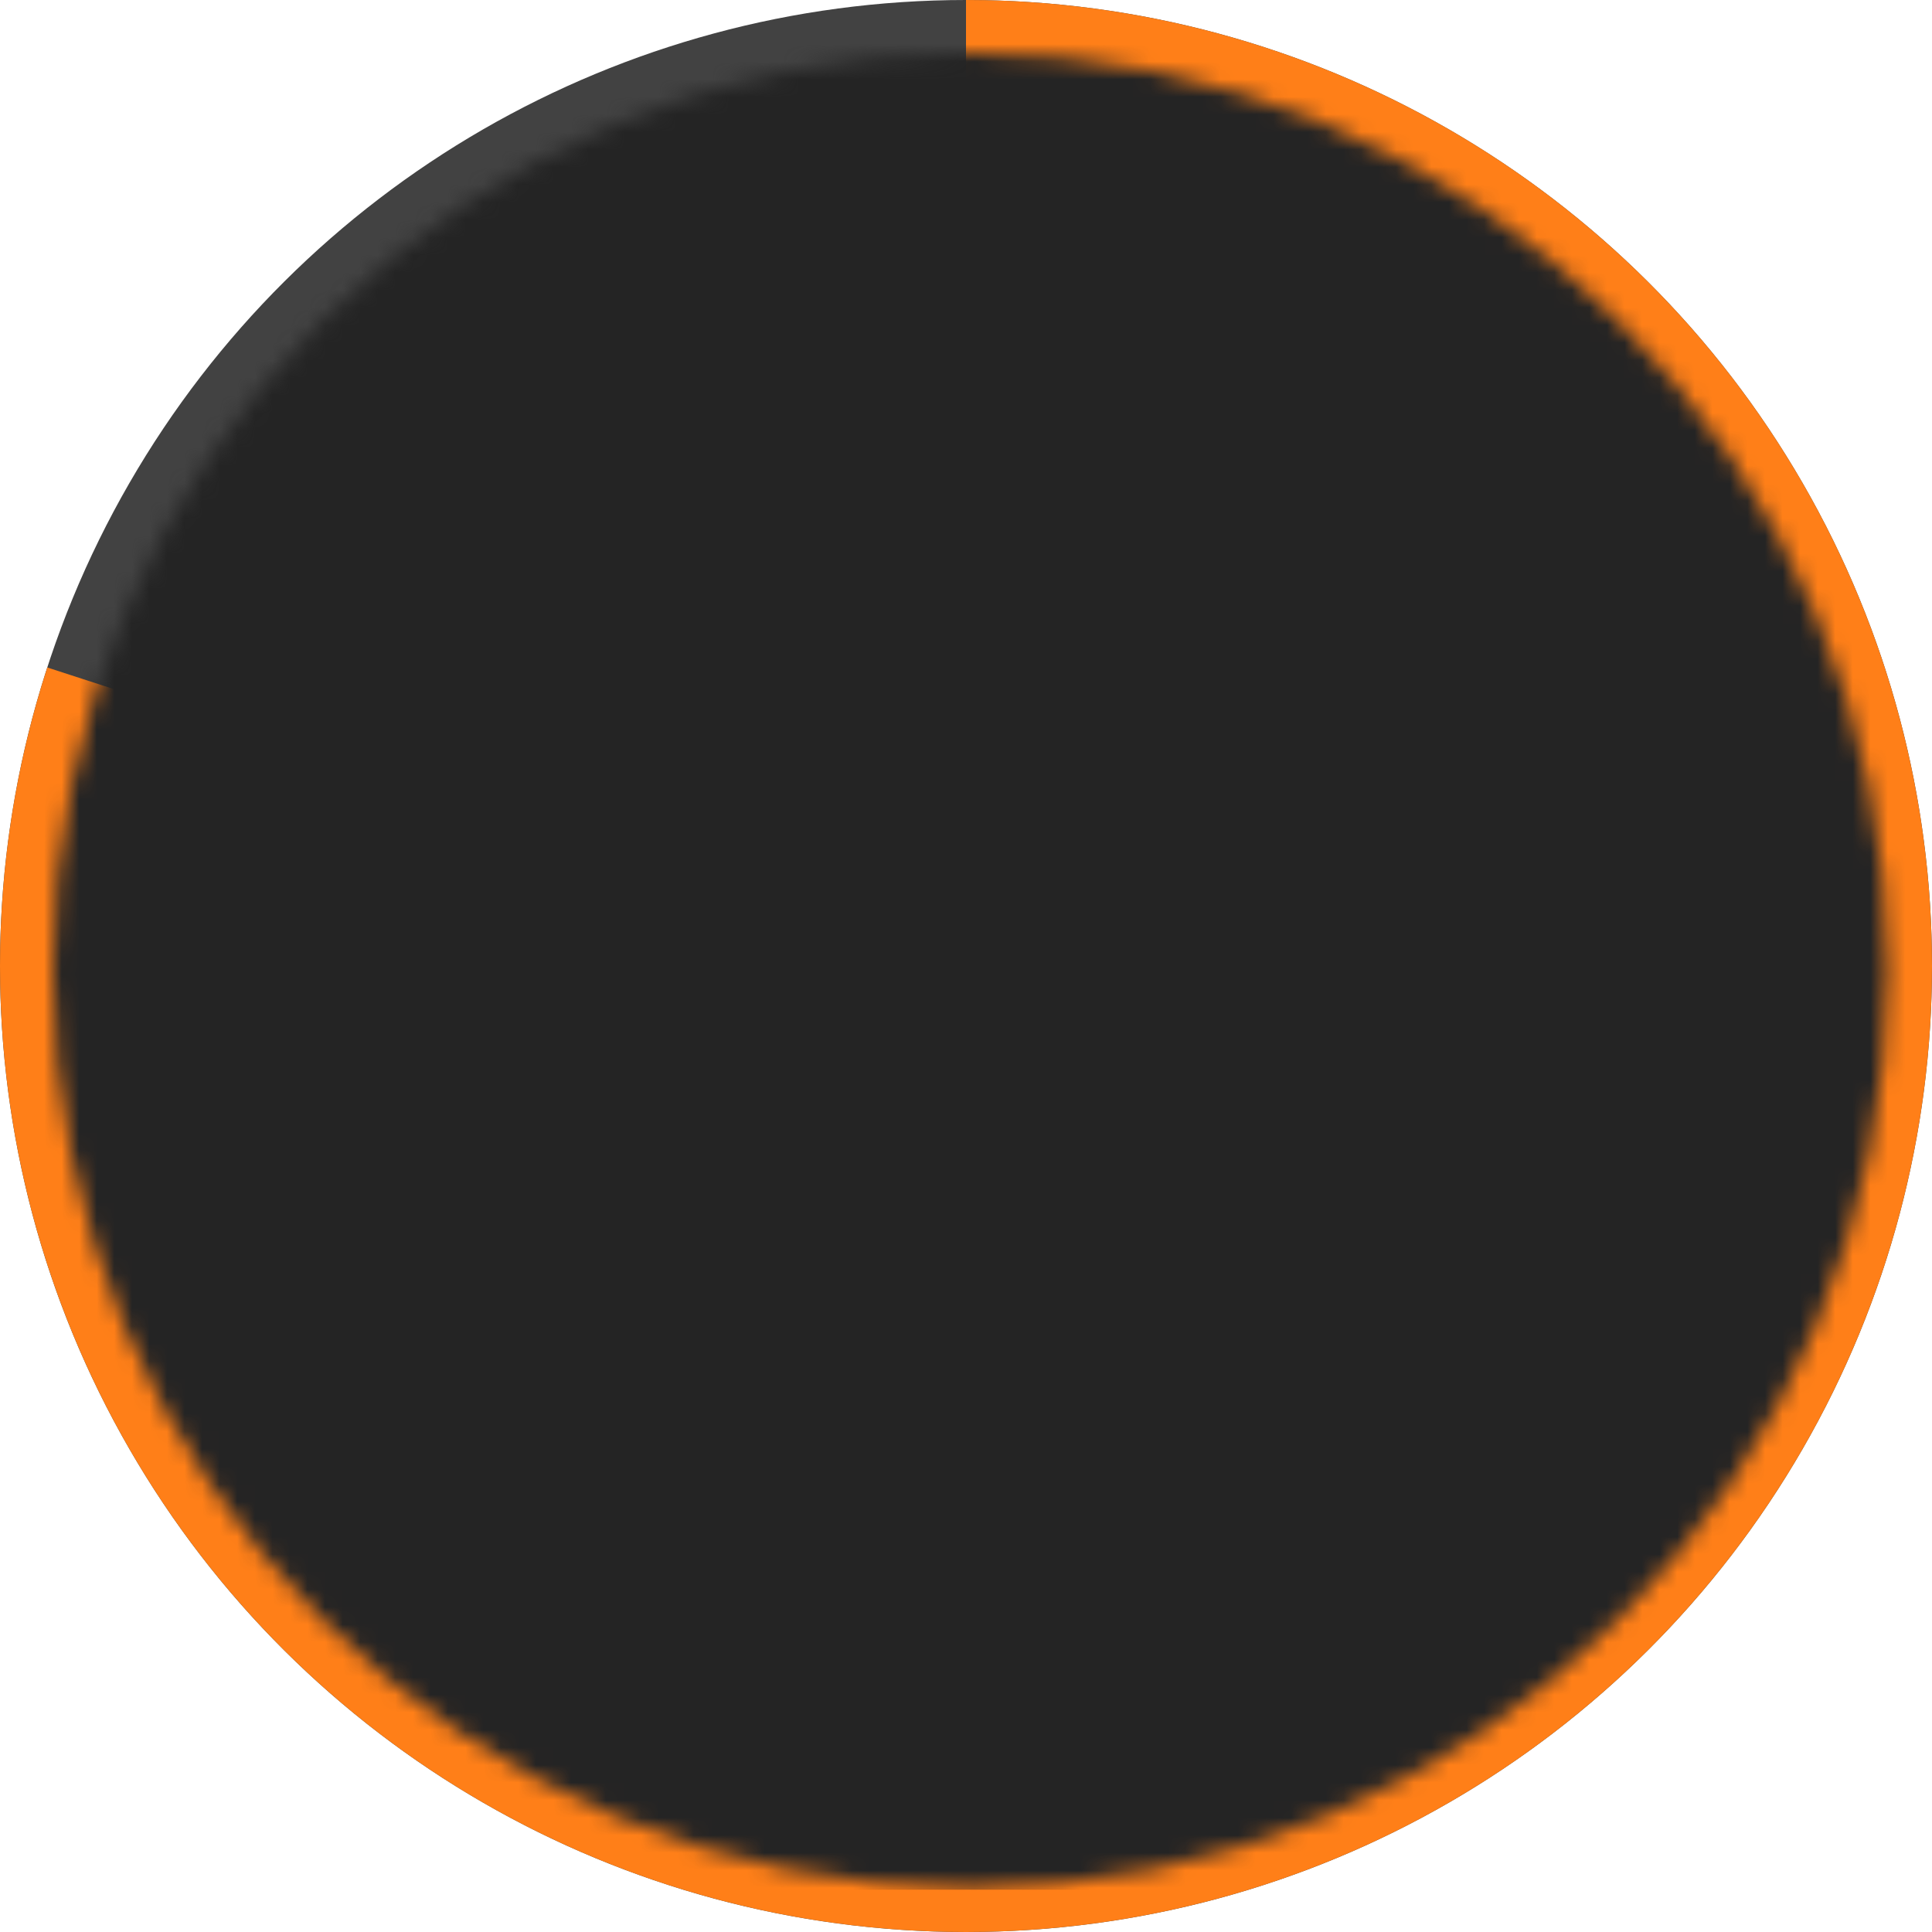 <svg width="110" height="110" viewBox="0 0 110 110" fill="none" xmlns="http://www.w3.org/2000/svg">
<ellipse cx="55" cy="55" rx="55" ry="55" transform="rotate(90 55 55)" fill="#424242"/>
<path d="M55 -6.97353e-06C66.615 -6.83502e-06 77.932 3.677 87.328 10.504C96.725 17.331 103.719 26.958 107.308 38.004C110.897 49.05 110.897 60.95 107.308 71.996C103.719 83.042 96.725 92.669 87.328 99.496C77.932 106.323 66.615 110 55 110C43.385 110 32.068 106.323 22.672 99.496C13.275 92.669 6.281 83.042 2.692 71.996C-0.897 60.95 -0.897 49.05 2.692 38.004L55 55L55 -6.97353e-06Z" fill="#FF7F18"/>
<mask id="mask0" mask-type="alpha" maskUnits="userSpaceOnUse" x="3" y="3" width="105" height="105">
<circle cx="55.233" cy="55.233" r="52.233" fill="#242424"/>
</mask>
<g mask="url(#mask0)">
<path d="M1.463 1.464H109.756V107.591H1.463V1.464Z" fill="#242424"/>
</g>
</svg>
